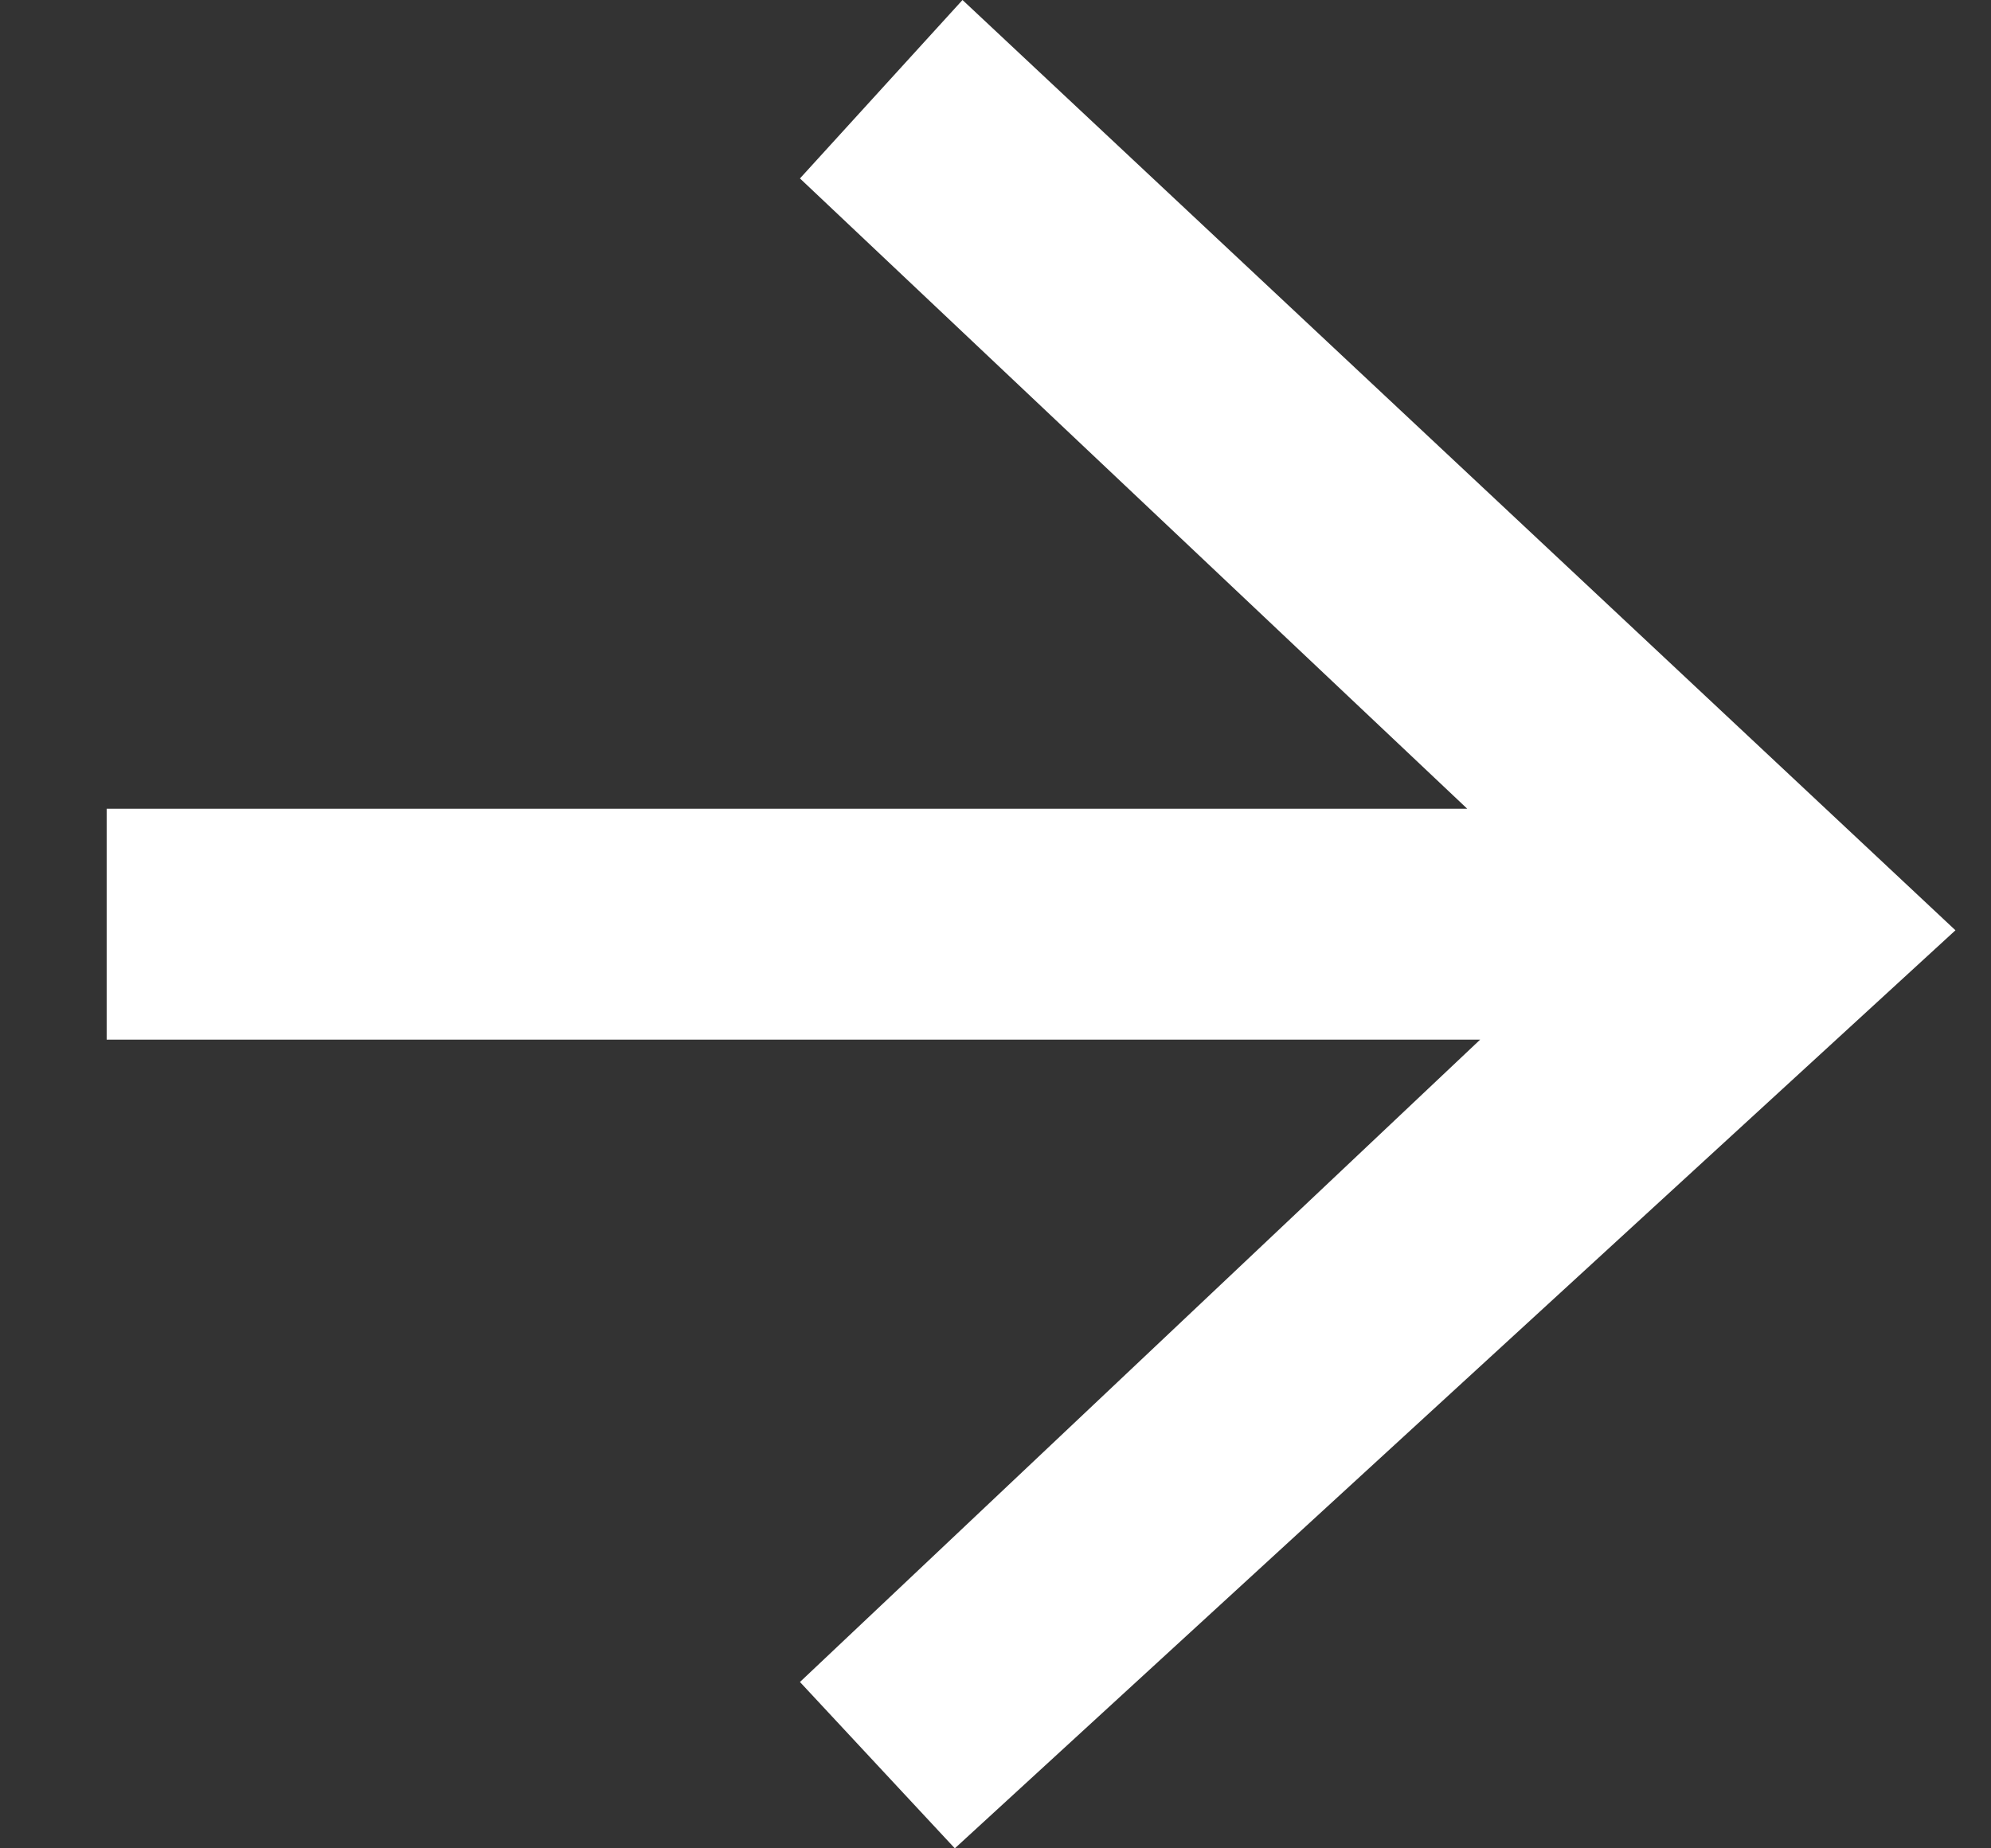<svg xmlns="http://www.w3.org/2000/svg" width="14" height="13" viewBox="0 0 14 13" fill="none">
  <rect x="0" y="0" width="14" height="13" fill="#333333" stroke="none"/>
  <path d="M10.408 7.312L5.625 11.83L6.714 13L13.75 6.543L6.768 0L5.625 1.255L10.317 5.688H0.75V7.312H10.408Z" fill="white"/>
</svg>
